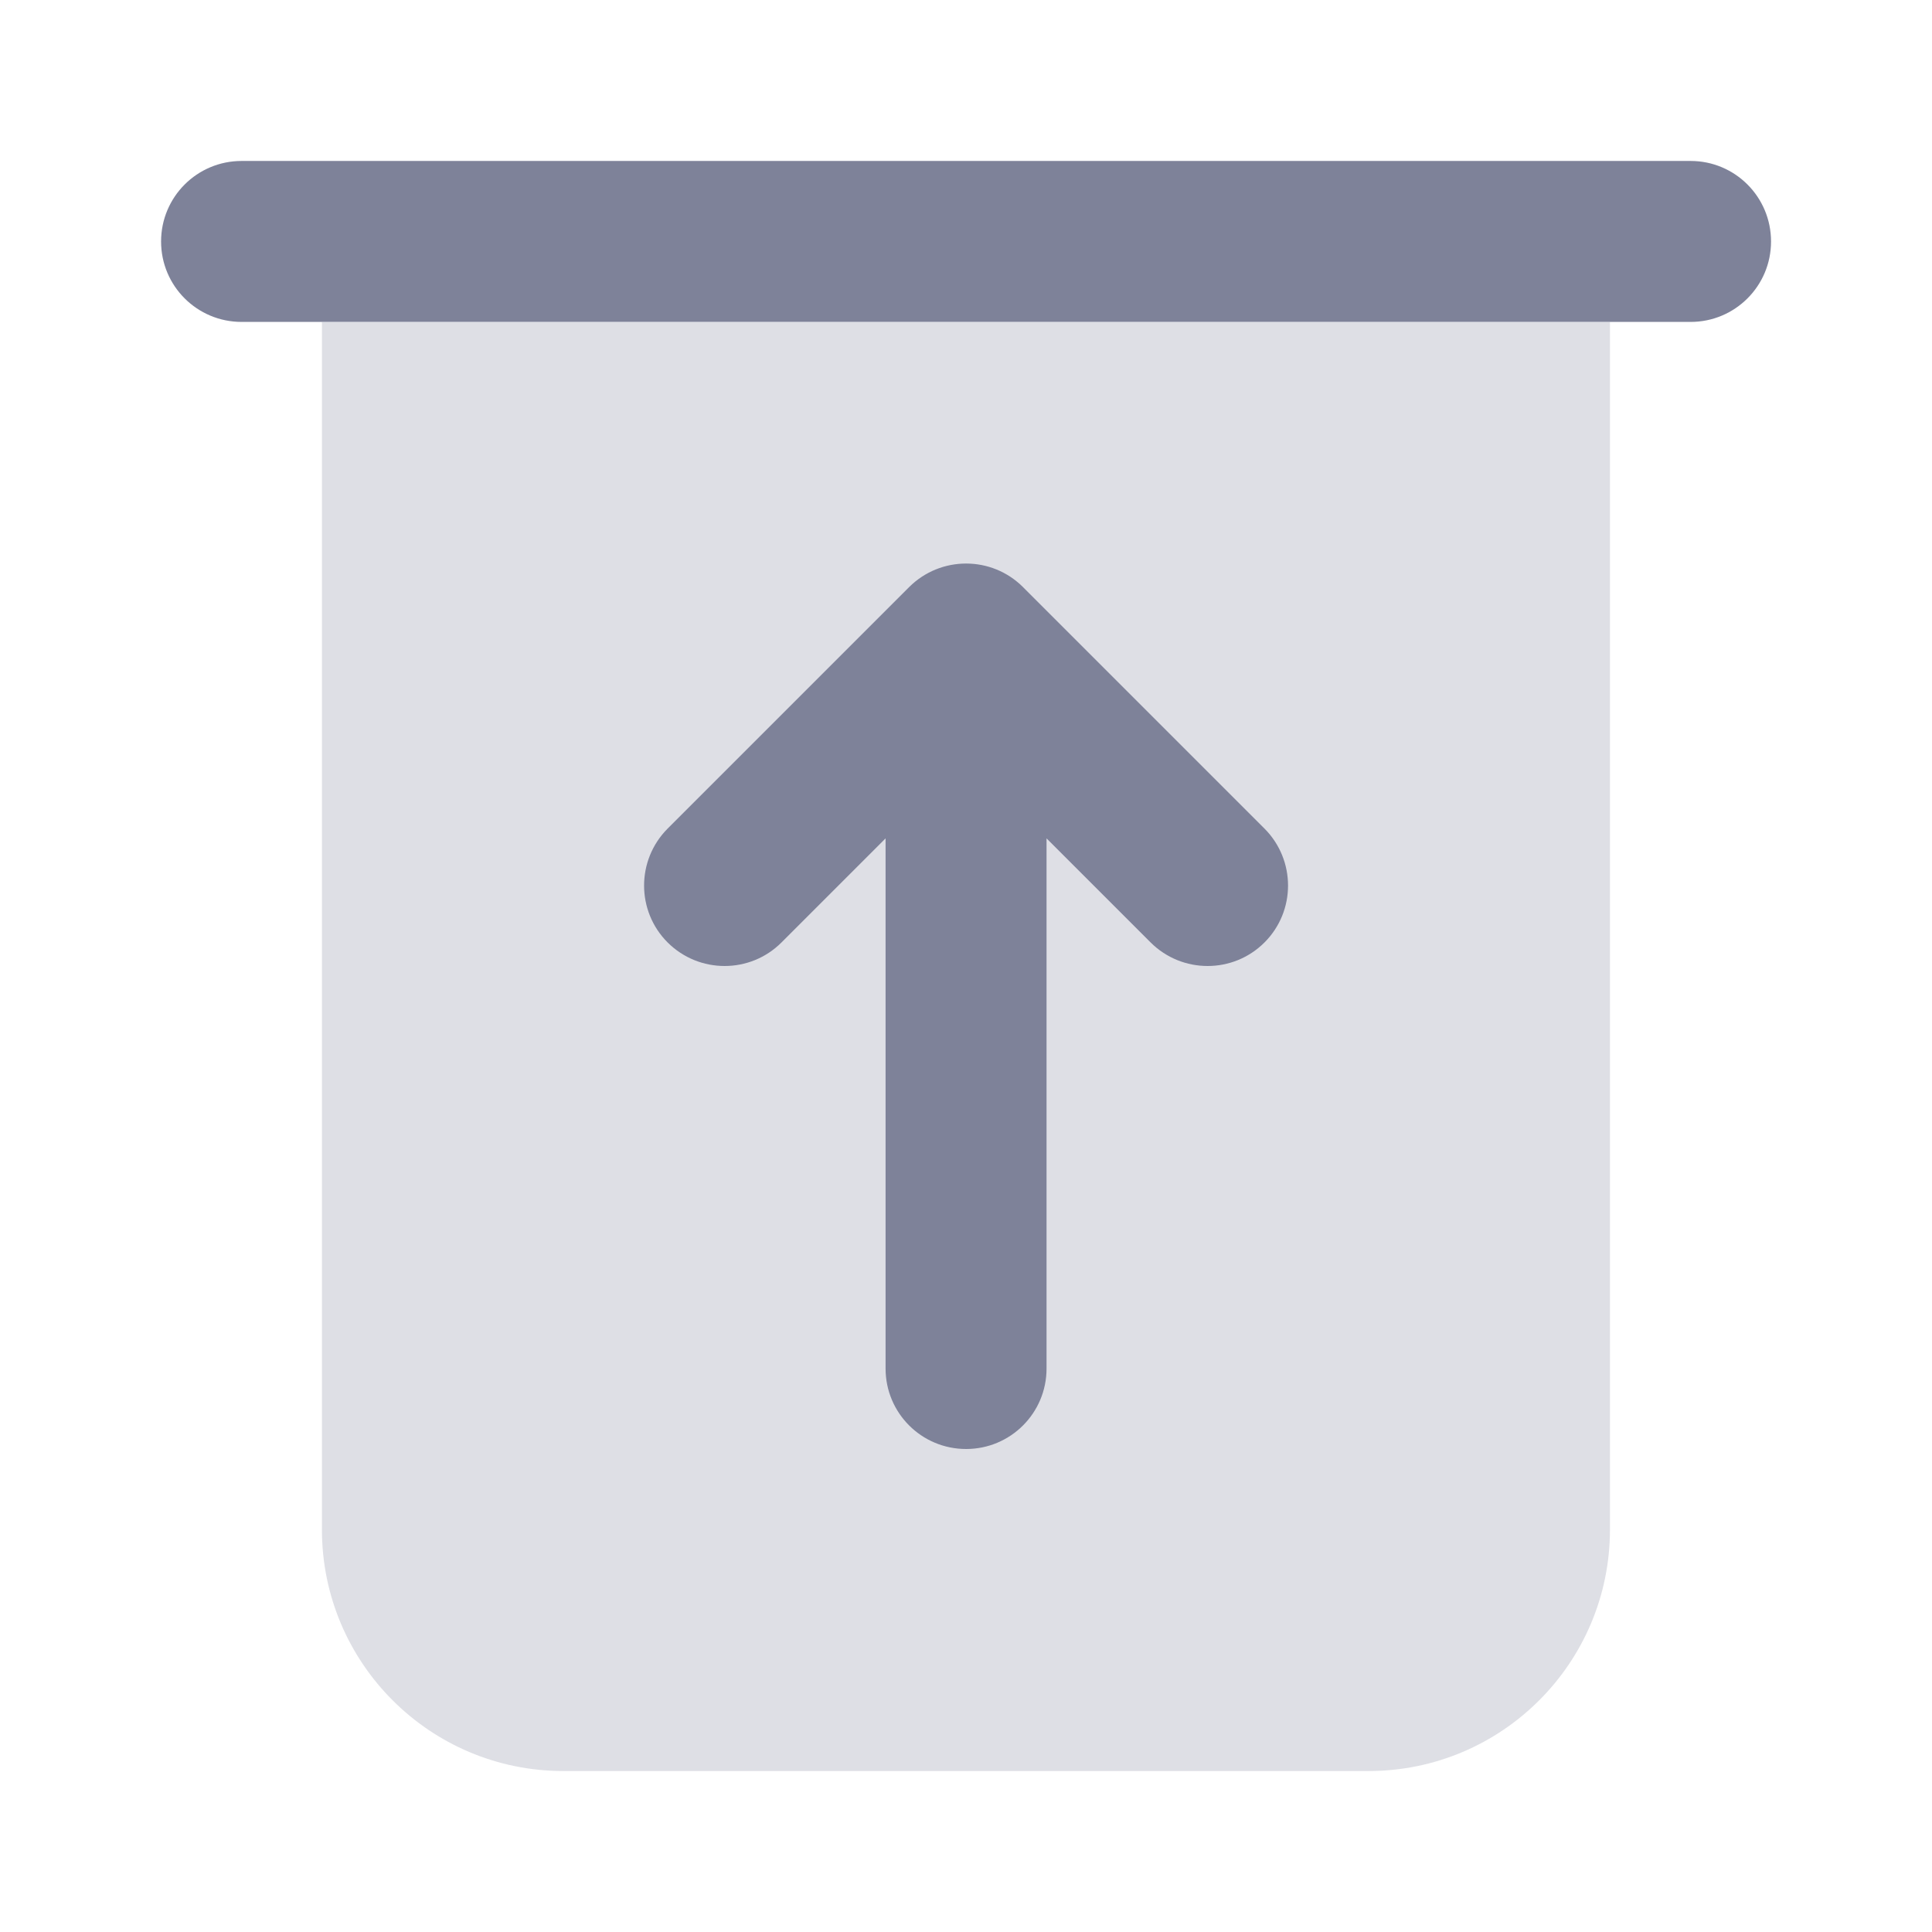 <svg width="16" height="16" viewBox="0 0 16 16" fill="none" xmlns="http://www.w3.org/2000/svg">
<mask id="mask0_714_12707" style="mask-type:luminance" maskUnits="userSpaceOnUse" x="0" y="0" width="16" height="16">
<rect width="16" height="16" fill="white"/>
</mask>
<g mask="url(#mask0_714_12707)">
<path opacity="0.25" d="M13.333 2.667V12.667C13.333 13.772 12.437 14.667 11.333 14.667H4.666C3.561 14.667 2.666 13.772 2.666 12.667V2.667H13.333Z" fill="#7E8299"/>
<path d="M7.529 4.862L5.529 6.862C5.269 7.123 5.269 7.545 5.529 7.805C5.79 8.065 6.212 8.065 6.472 7.805L7.334 6.943V11.334C7.334 11.702 7.632 12 8.001 12C8.369 12 8.667 11.702 8.667 11.334V6.943L9.529 7.805C9.79 8.065 10.212 8.065 10.472 7.805C10.732 7.545 10.732 7.123 10.472 6.862L8.472 4.862C8.212 4.602 7.79 4.602 7.529 4.862Z" fill="#7E8299"/>
<path d="M2.001 1.333H14.001C14.369 1.333 14.667 1.631 14.667 2C14.667 2.368 14.369 2.666 14.001 2.666H2.001C1.632 2.666 1.334 2.368 1.334 2C1.334 1.631 1.632 1.333 2.001 1.333Z" fill="#7E8299"/>
</g>
</svg>

